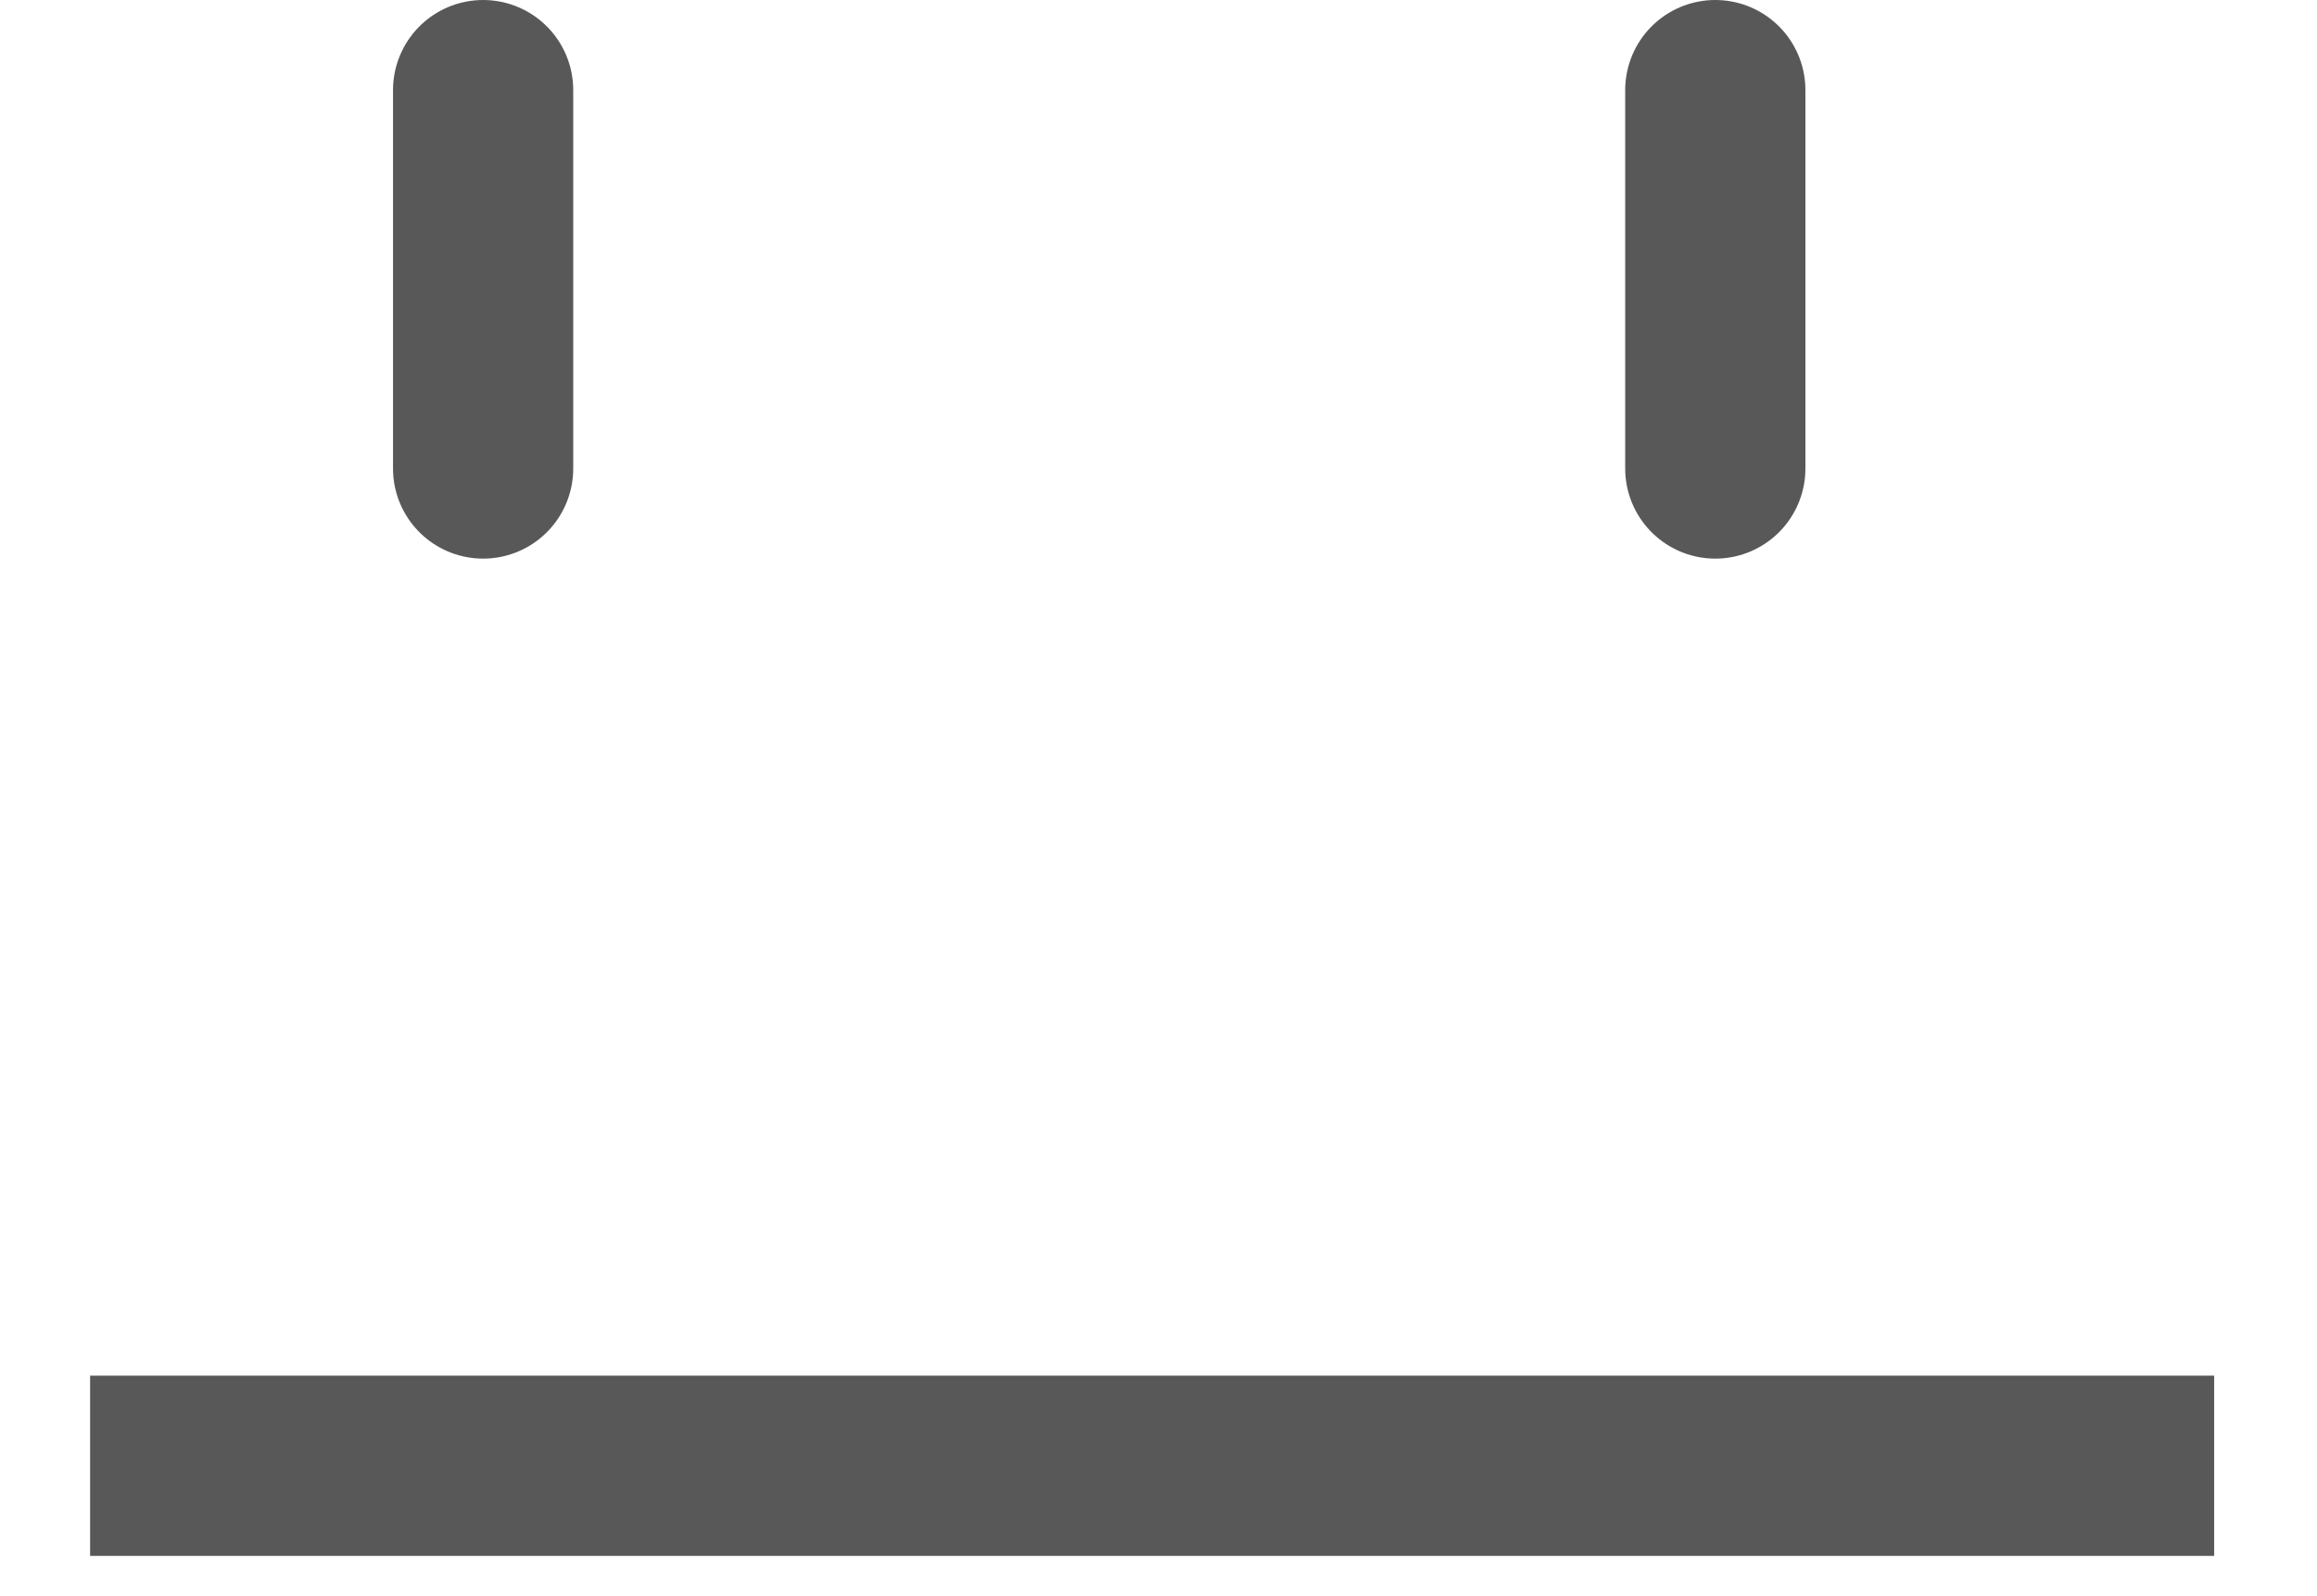 <?xml version="1.0" encoding="UTF-8" standalone="no"?><!DOCTYPE svg PUBLIC "-//W3C//DTD SVG 1.1//EN" "http://www.w3.org/Graphics/SVG/1.1/DTD/svg11.dtd"><svg width="100%" height="100%" viewBox="0 0 45 31" version="1.1" xmlns="http://www.w3.org/2000/svg" xmlns:xlink="http://www.w3.org/1999/xlink" xml:space="preserve" style="fill-rule:evenodd;clip-rule:evenodd;stroke-linejoin:bevel;stroke-miterlimit:1.5;"><g><path d="M1.75,28.467c13.751,0 27.502,0 41.253,0" style="fill:#92d5ce;stroke:#585858;stroke-width:3.5px;"/><path d="M9.383,1.75c0,2.45 0,4.899 0,7.349" style="fill:#92d5ce;stroke:#585858;stroke-width:3.5px;stroke-linecap:round;"/><path d="M33.314,1.75c0,2.45 0,4.899 0,7.349" style="fill:#92d5ce;stroke:#585858;stroke-width:3.5px;stroke-linecap:round;"/></g></svg>